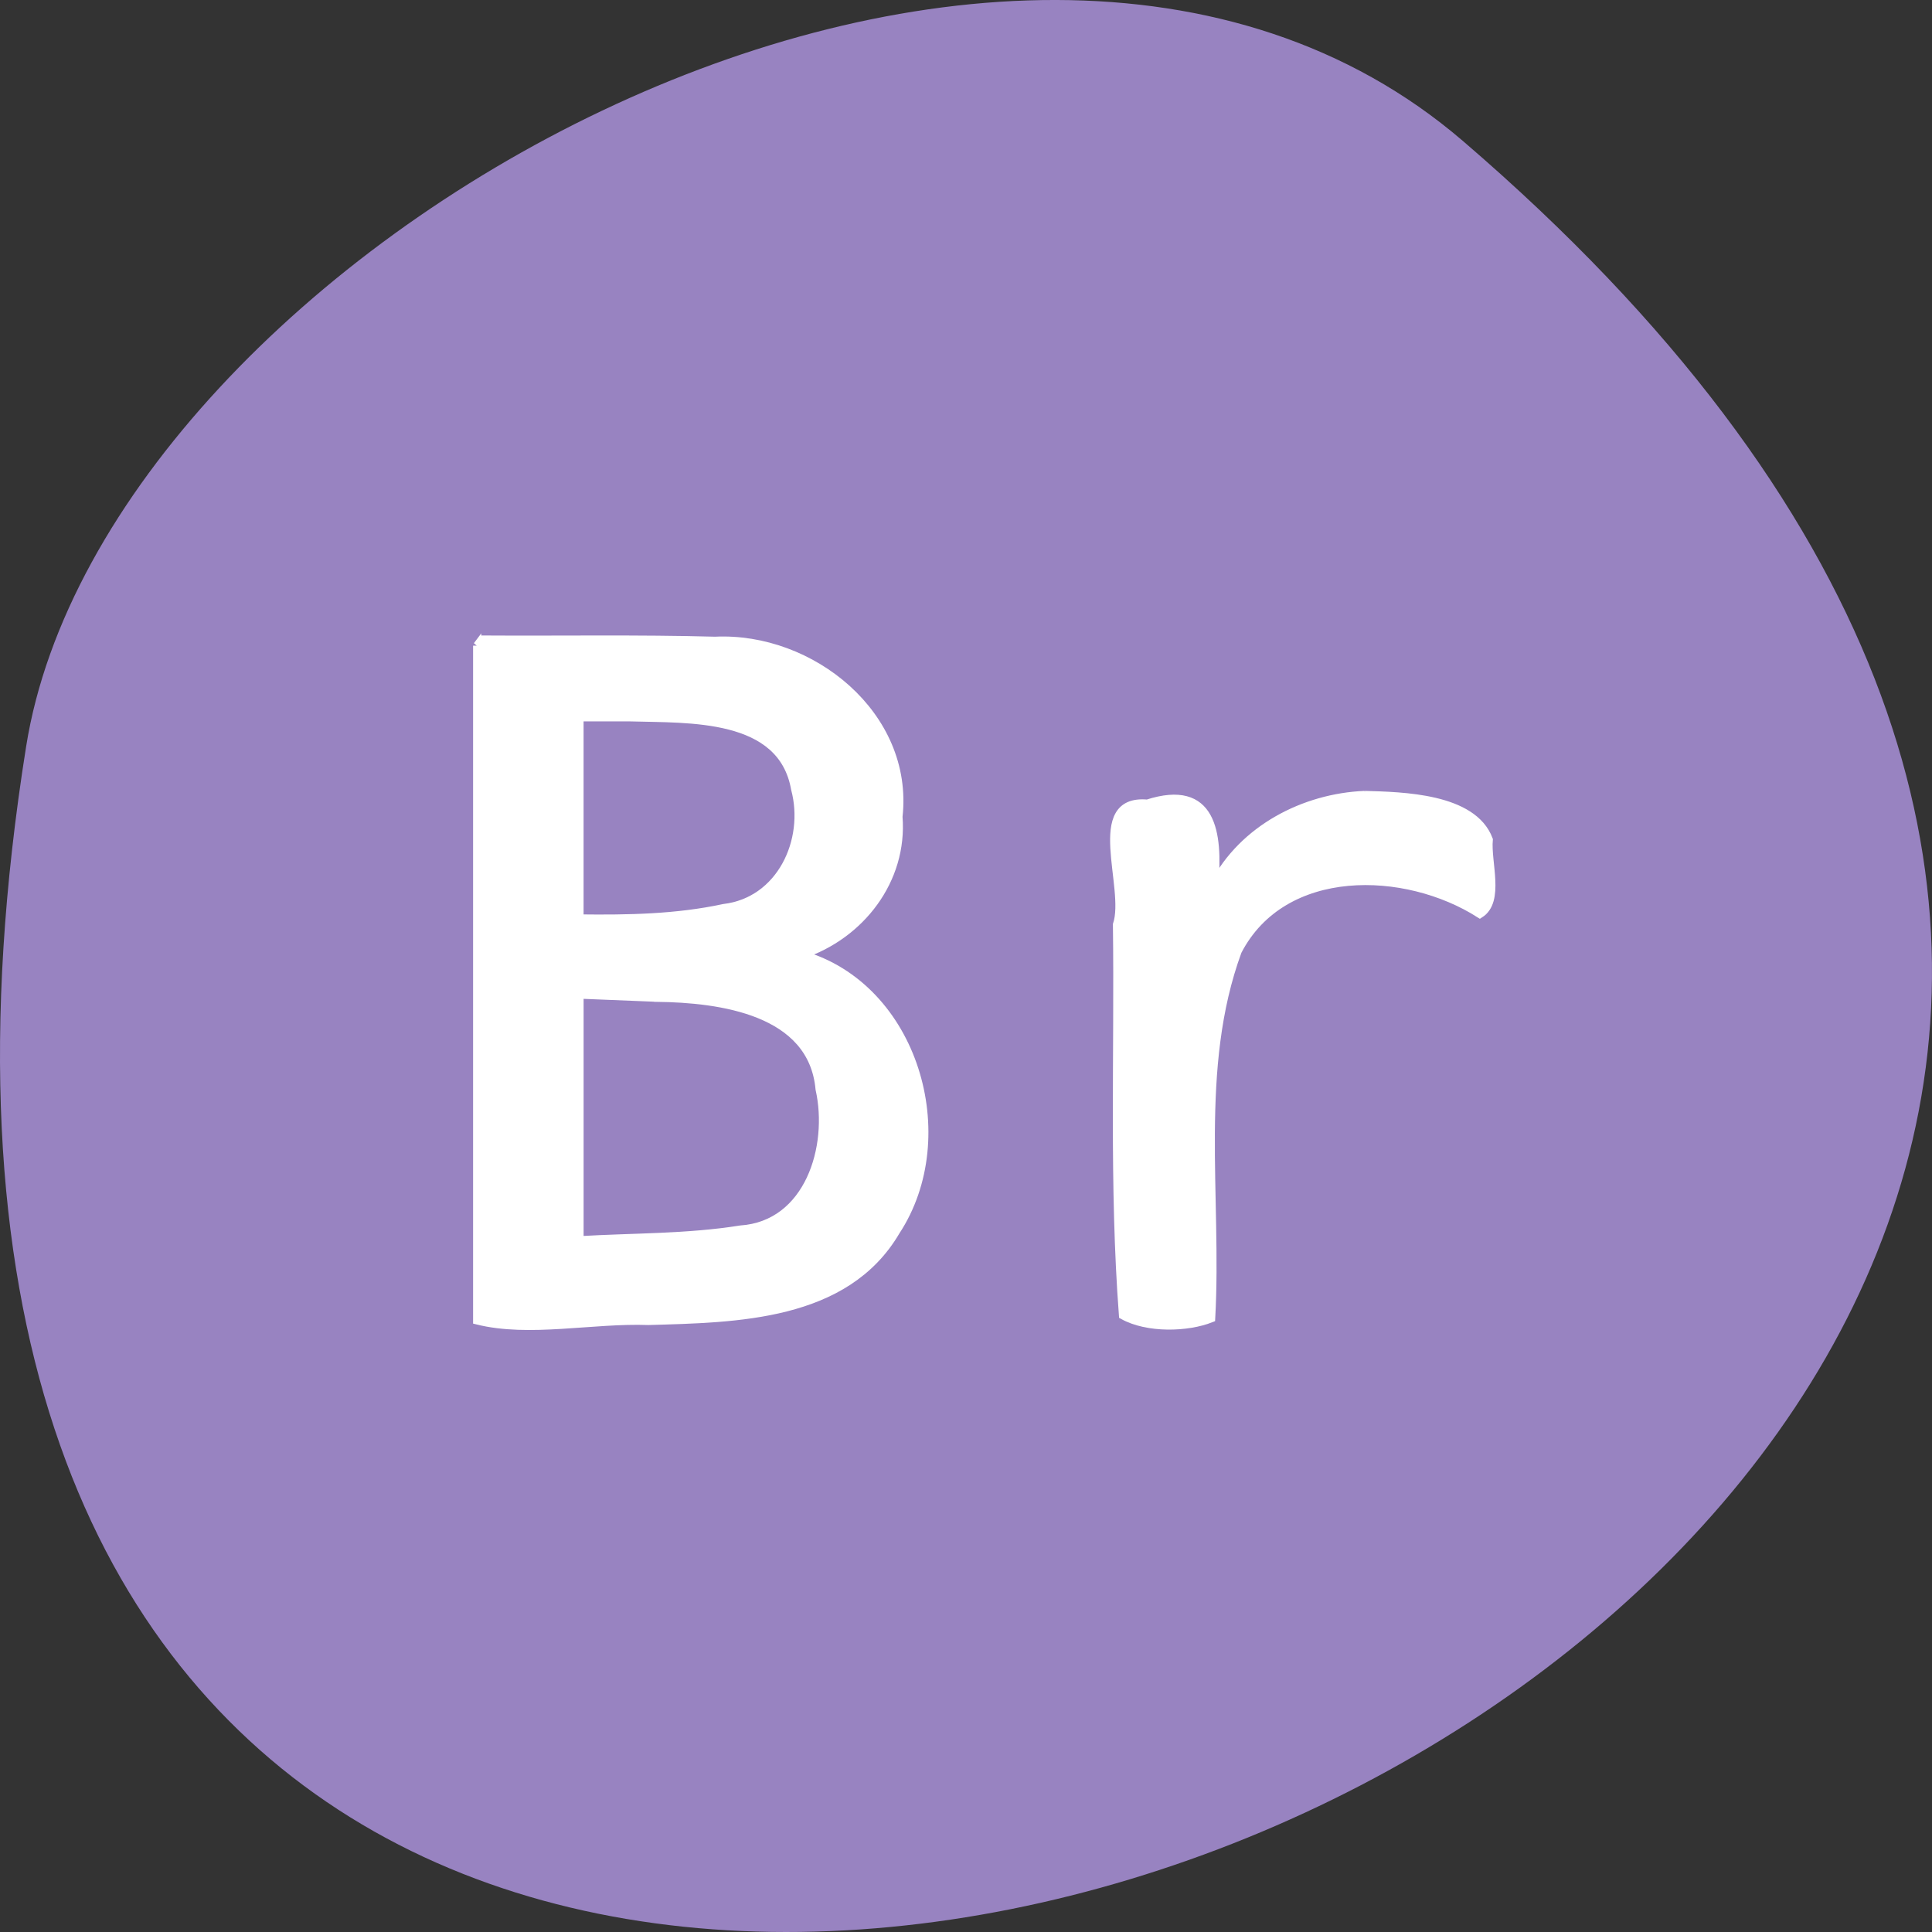 <svg xmlns="http://www.w3.org/2000/svg" viewBox="0 0 256 256"><rect x="0" y="0" width="256" height="256" fill="#333333" stroke="none"/><g transform="translate(0 -796.36)"><path d="m 193.83 815.03 c 225.34 193.41 -237.98 379.39 -190.37 80.26 10.438 -65.59 129.65 -132.38 190.37 -80.26 z" style="fill:#9883c1;color:#000"/><g transform="translate(0 796.36)" style="fill:#fff;stroke:#fff;stroke-width:1.087"><path d="m 63.23 85.55 c 0 29.803 0 59.61 0 89.41 6.91 1.729 15.247 -0.203 22.709 0.07 11.609 -0.339 26.09 -0.484 32.776 -11.889 8.241 -12.556 2.43 -32.38 -12.47 -36.638 7.782 -2.583 13.463 -9.91 12.801 -18.279 c 1.501 -13.45 -11.596 -23.931 -24.296 -23.314 -10.237 -0.28 -20.481 -0.094 -30.72 -0.159 l -0.769 0.769 l -0.032 0.032 z m 20.306 9.496 c 7.729 0.229 20.08 -0.452 21.828 9.494 1.821 6.835 -1.911 14.897 -9.451 15.786 -6.305 1.355 -12.71 1.457 -19.13 1.38 0 -8.887 0 -17.773 0 -26.66 2.25 0 4.499 0 6.749 0 z m 3.56 37.16 c 8.299 0.107 20.575 1.695 21.51 12.11 1.711 7.635 -1.425 17.993 -10.475 18.608 -7.05 1.129 -14.23 0.997 -21.344 1.416 0 -10.851 0 -21.702 0 -32.553 3.436 0.139 6.873 0.277 10.309 0.416 z"/><path d="m 180.84 105.34 c -8.06 0.335 -16.13 4.534 -19.941 11.85 0.575 -6.809 -0.247 -13.488 -8.878 -10.7 -7.902 -0.708 -2.365 11.12 -4.01 16.02 0.221 17.246 -0.506 34.589 0.794 51.777 3.255 1.811 8.544 1.65 11.676 0.397 0.884 -16.14 -2.179 -33.16 3.511 -48.656 6.03 -11.652 22.26 -11.206 32.1 -4.925 2.727 -1.738 0.886 -6.85 1.172 -9.851 -2.102 -5.598 -11.446 -5.767 -16.43 -5.91 z"/></g></g></svg>